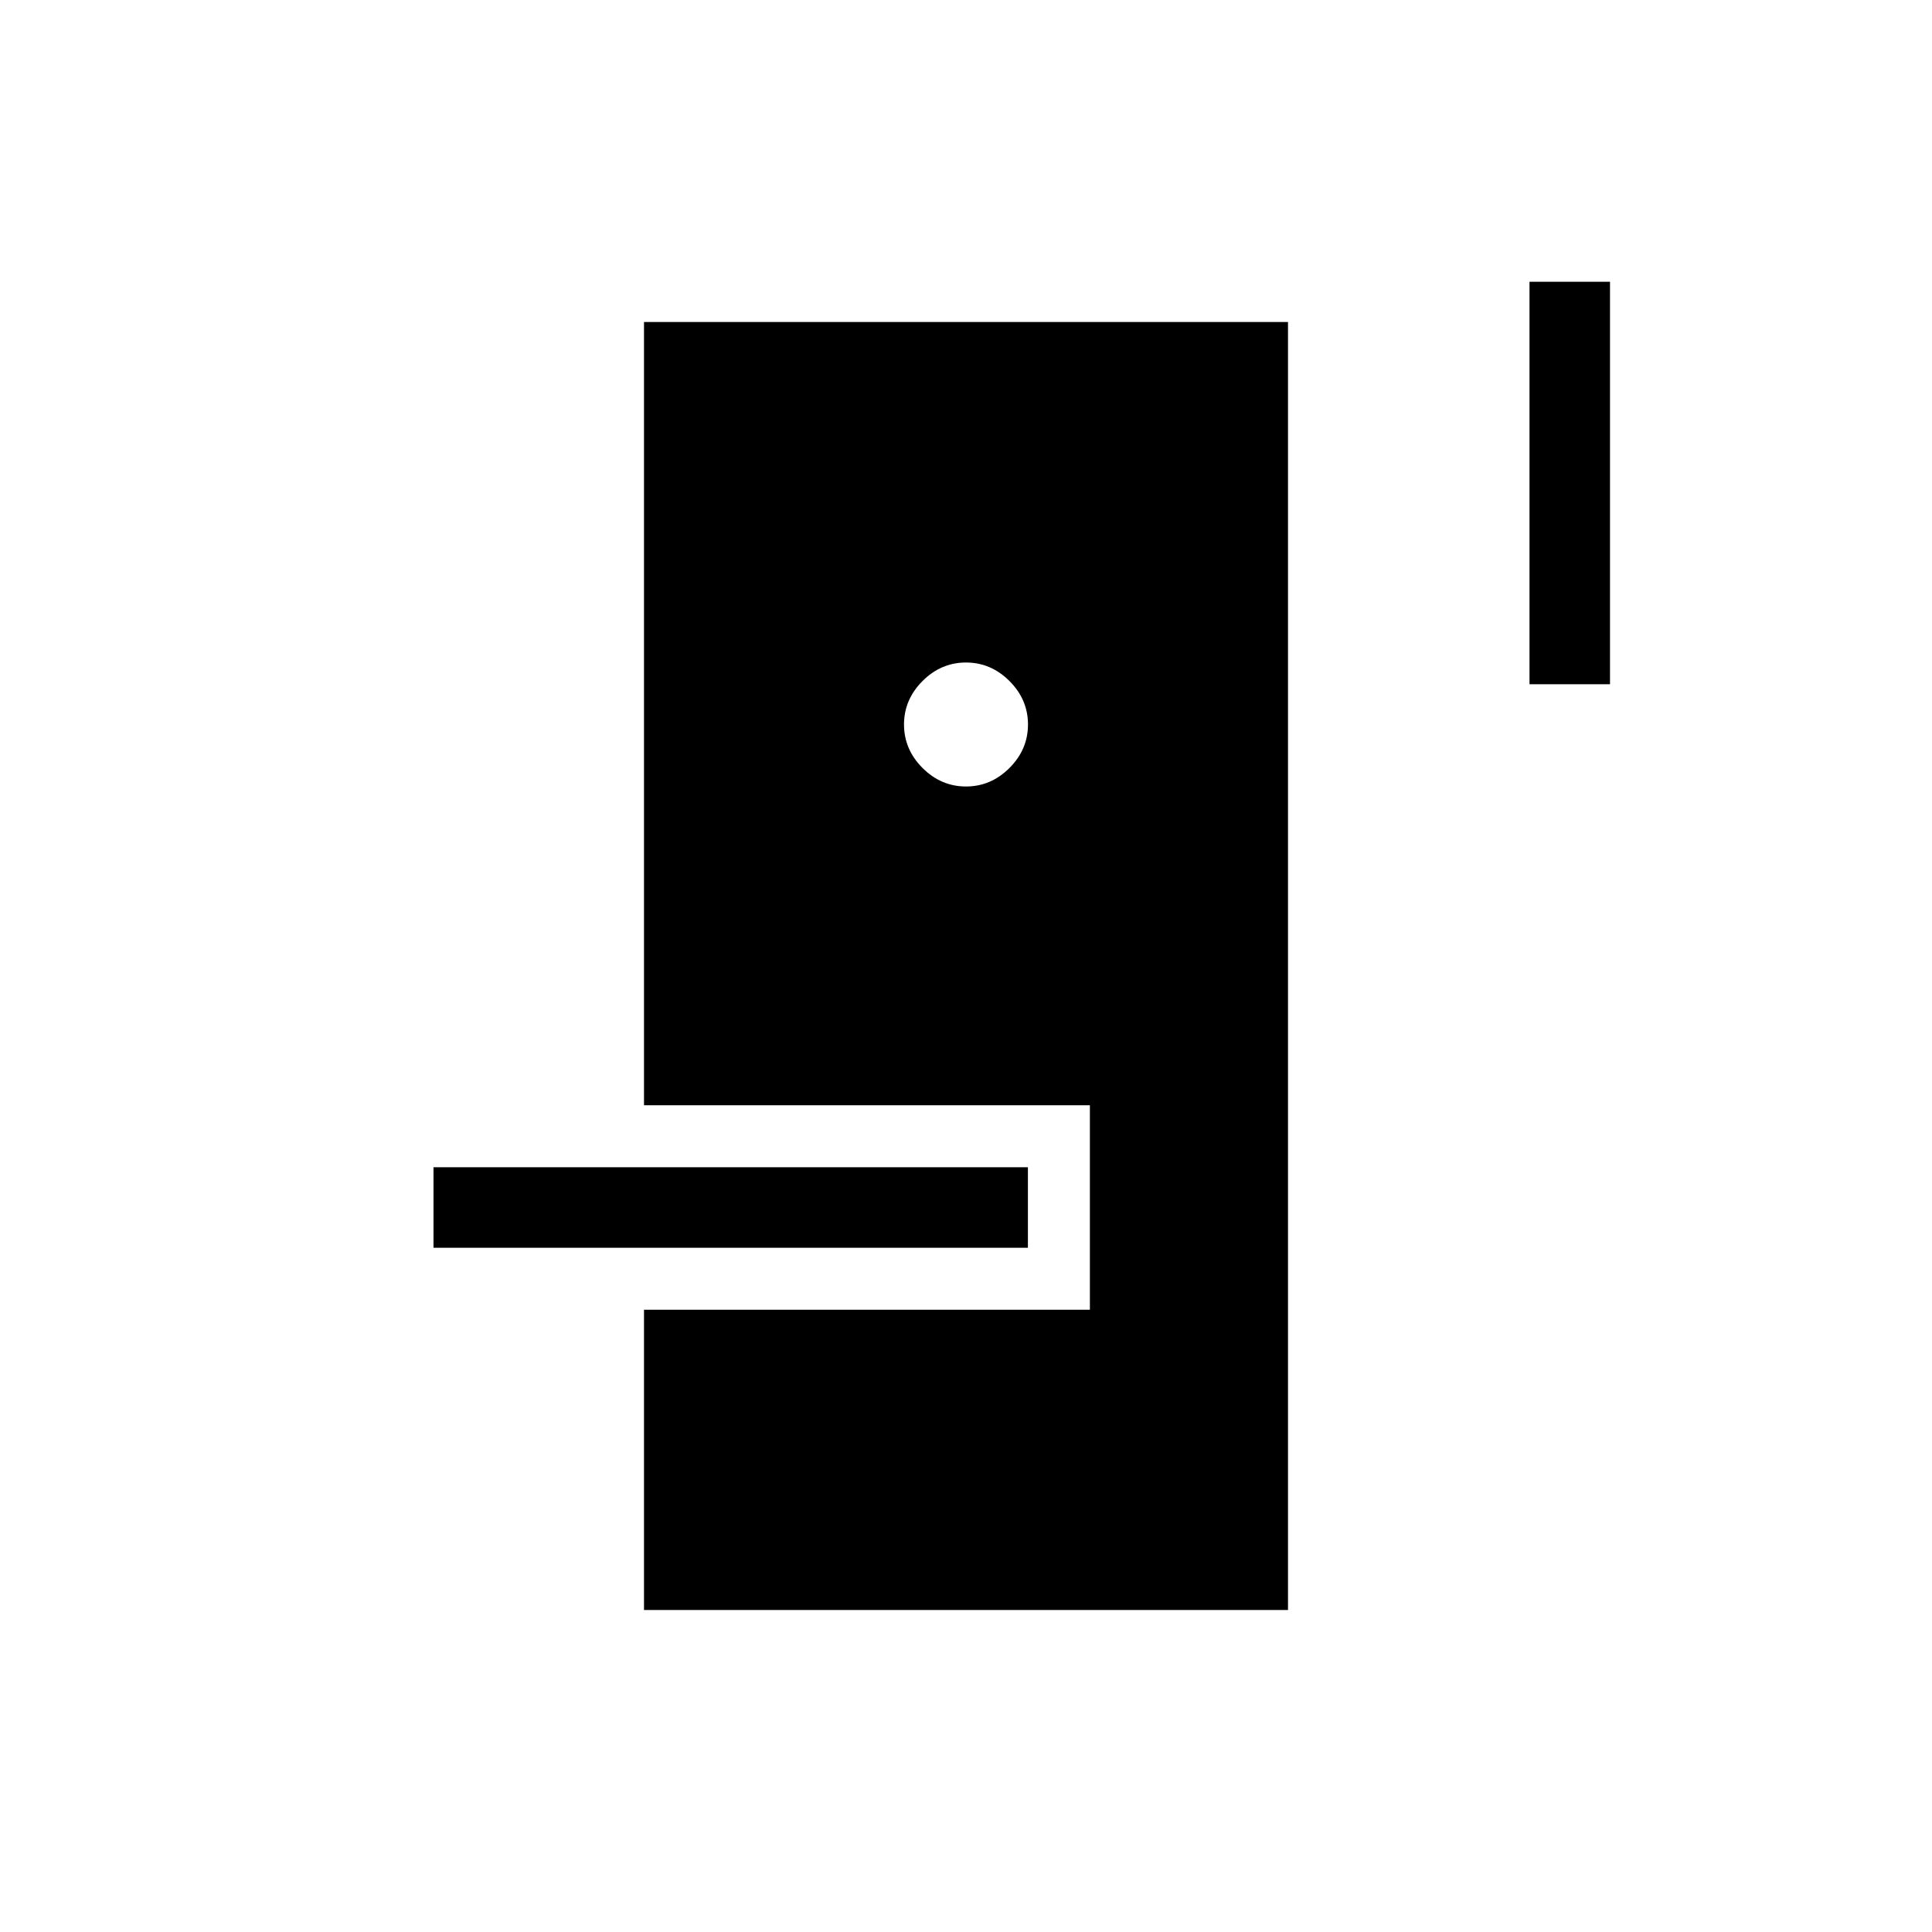 <svg xmlns="http://www.w3.org/2000/svg" width="3em" height="3em" viewBox="0 0 24 24"><path fill="currentColor" d="M8 20v-3.73h5.539v-2.54H8V4h8v16zm-2.615-4.5v-1h7.384v1zM12 9.77q.31 0 .54-.23t.23-.54t-.23-.54t-.54-.23t-.54.23t-.23.54t.23.54t.54.23m7-1.27v-5h1v5z"/></svg>